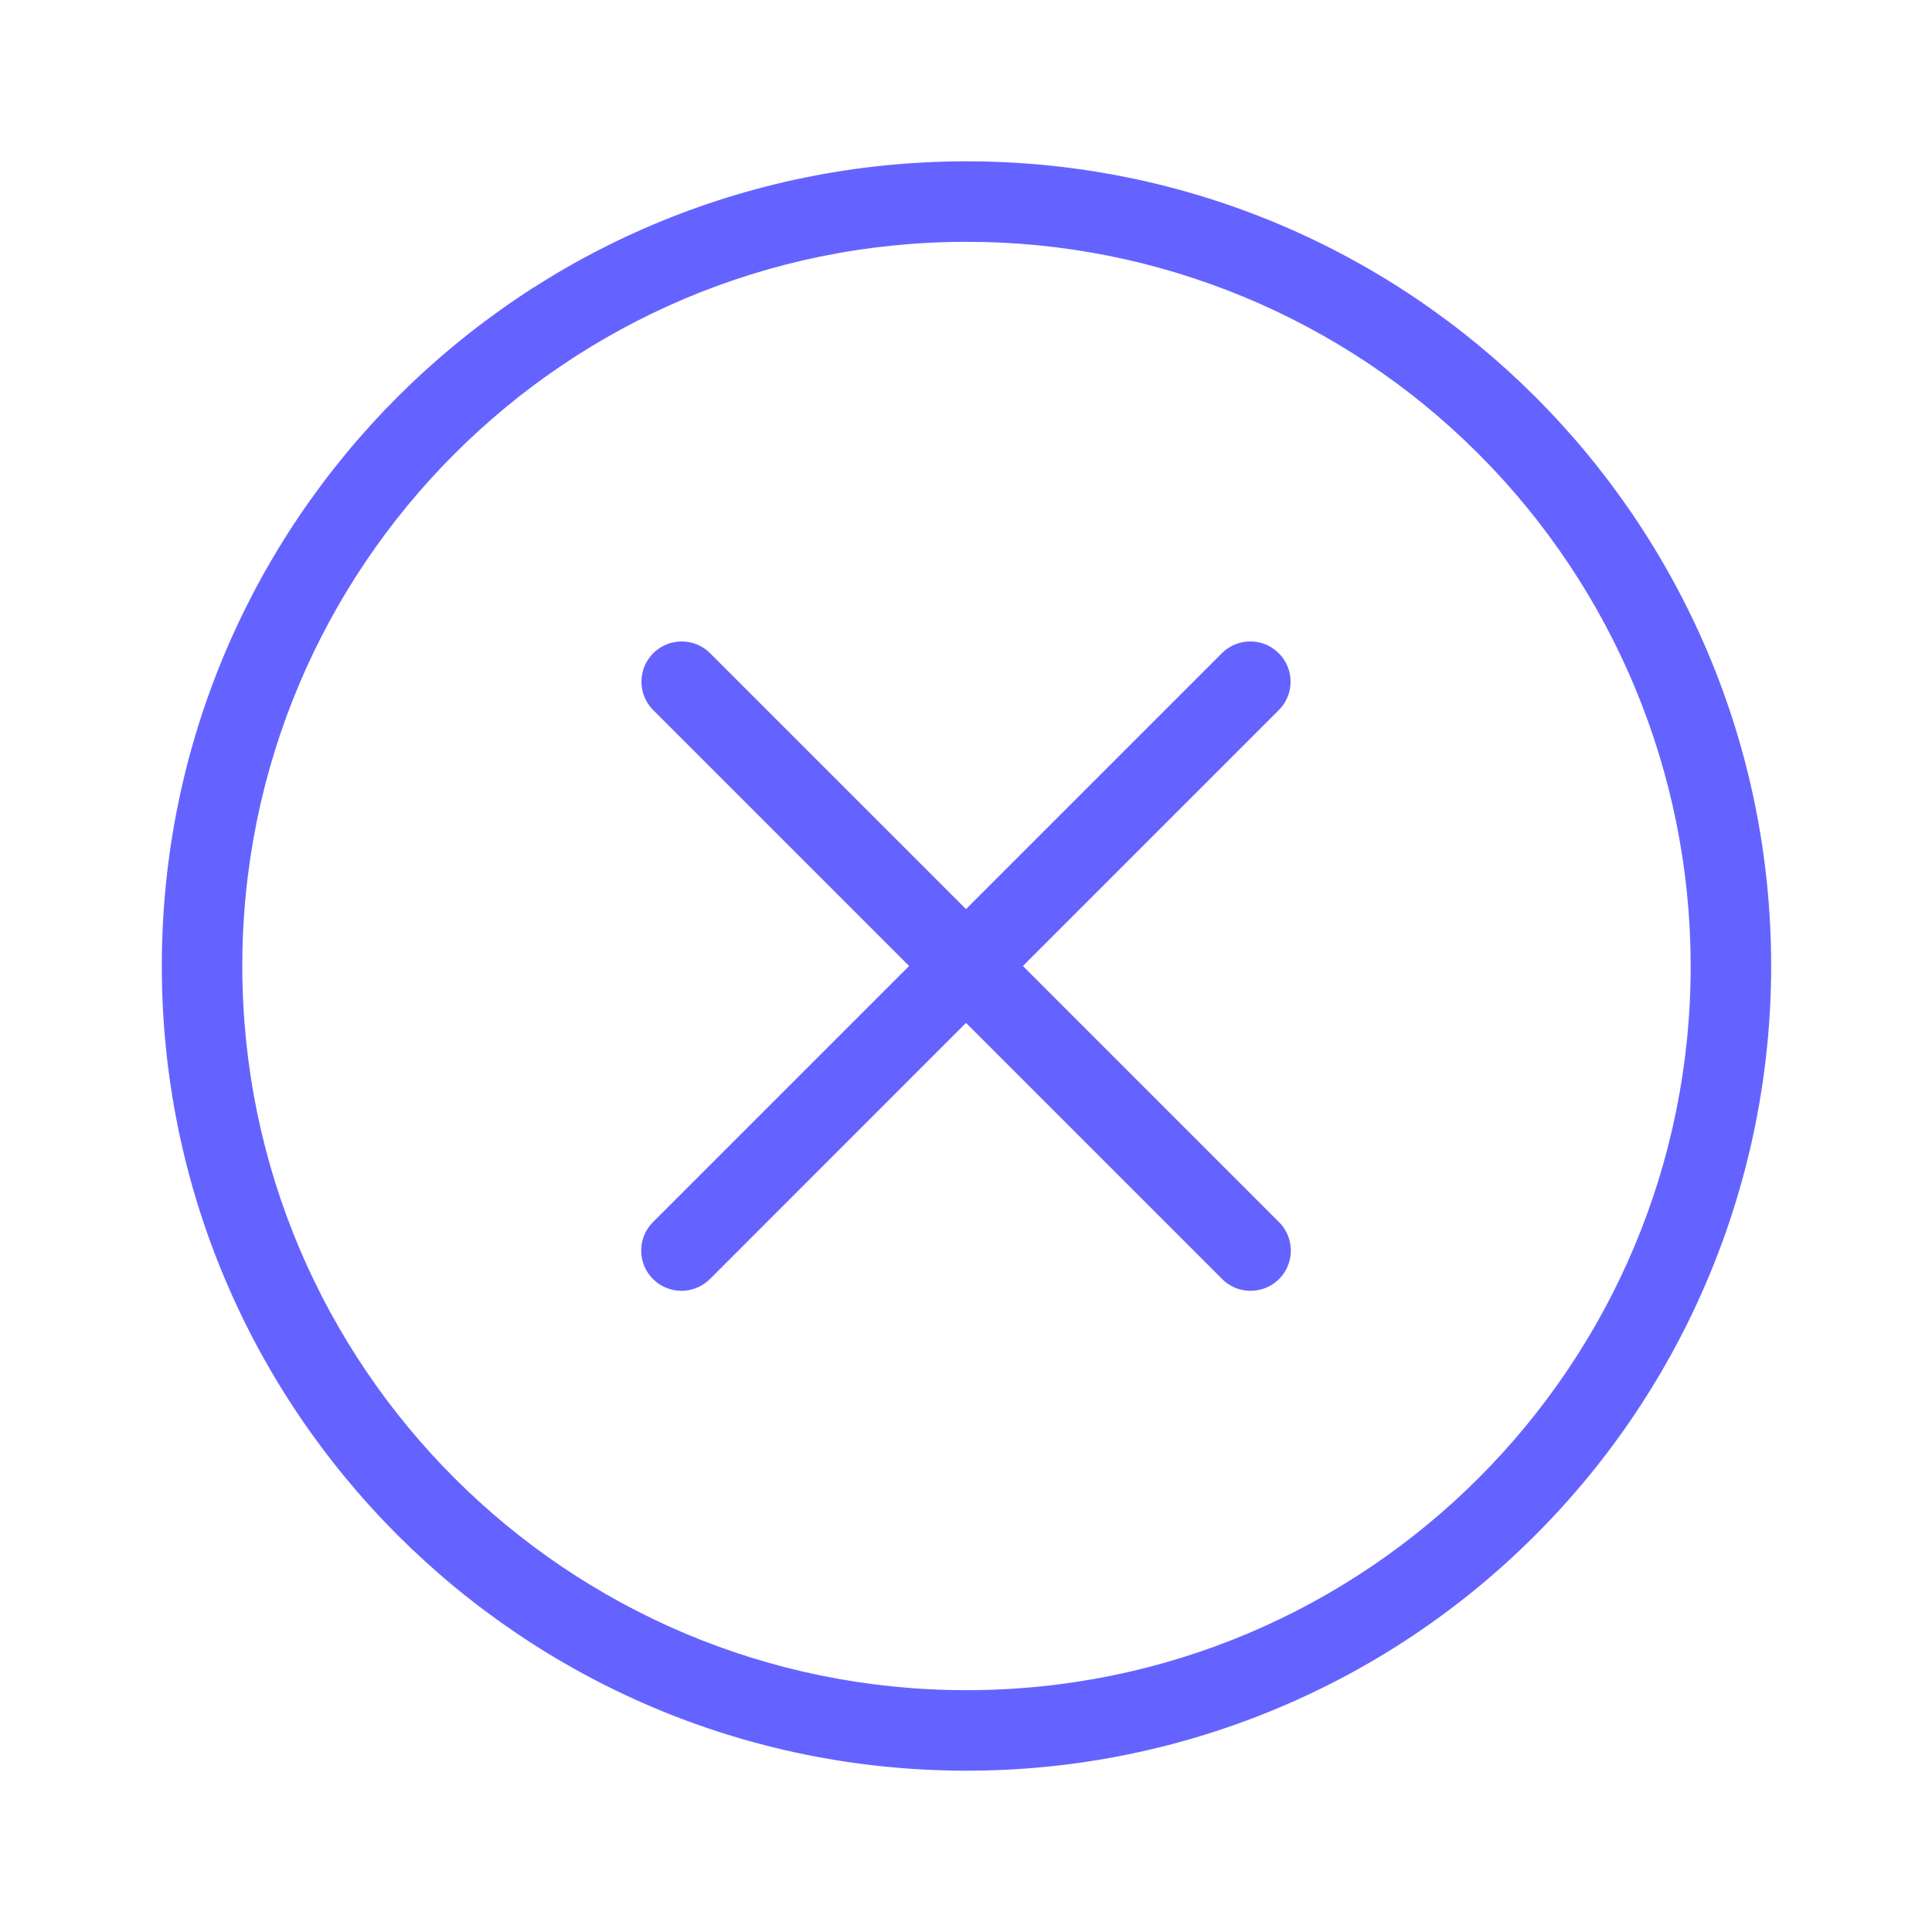 <svg xmlns="http://www.w3.org/2000/svg" enable-background="new 0 0 24 24" viewBox="0 0 24 24"><path fill="#6563ff" d="M12.012,2.004C6.491,2.001,2.013,6.473,2.01,11.994S6.479,21.993,12,21.996c2.652,0.004,5.197-1.048,7.071-2.925c1.875-1.873,2.929-4.415,2.931-7.065C22.005,6.485,17.533,2.007,12.012,2.004z M12.012,20.996c-4.968,0.003-8.999-4.022-9.002-8.99C3.007,7.038,7.032,3.007,12,3.004c2.387-0.004,4.677,0.943,6.364,2.632c1.687,1.686,2.636,3.973,2.638,6.358C21.006,16.962,16.981,20.993,12.012,20.996z M12.707,12l3.182-3.182c0.191-0.194,0.191-0.505,0-0.7c-0.193-0.197-0.51-0.2-0.707-0.007L12,11.293L8.818,8.111c-0.194-0.19-0.505-0.19-0.7,0C7.921,8.305,7.918,8.621,8.111,8.818L11.293,12l-3.182,3.182c-0.094,0.094-0.146,0.221-0.146,0.353c0,0.276,0.224,0.5,0.5,0.5c0.133,0,0.26-0.053,0.354-0.146L12,12.707l3.182,3.182c0.094,0.094,0.221,0.147,0.354,0.146v0c0.133-0,0.26-0.053,0.353-0.146c0.195-0.195,0.195-0.512,0-0.707L12.707,12z"/></svg>